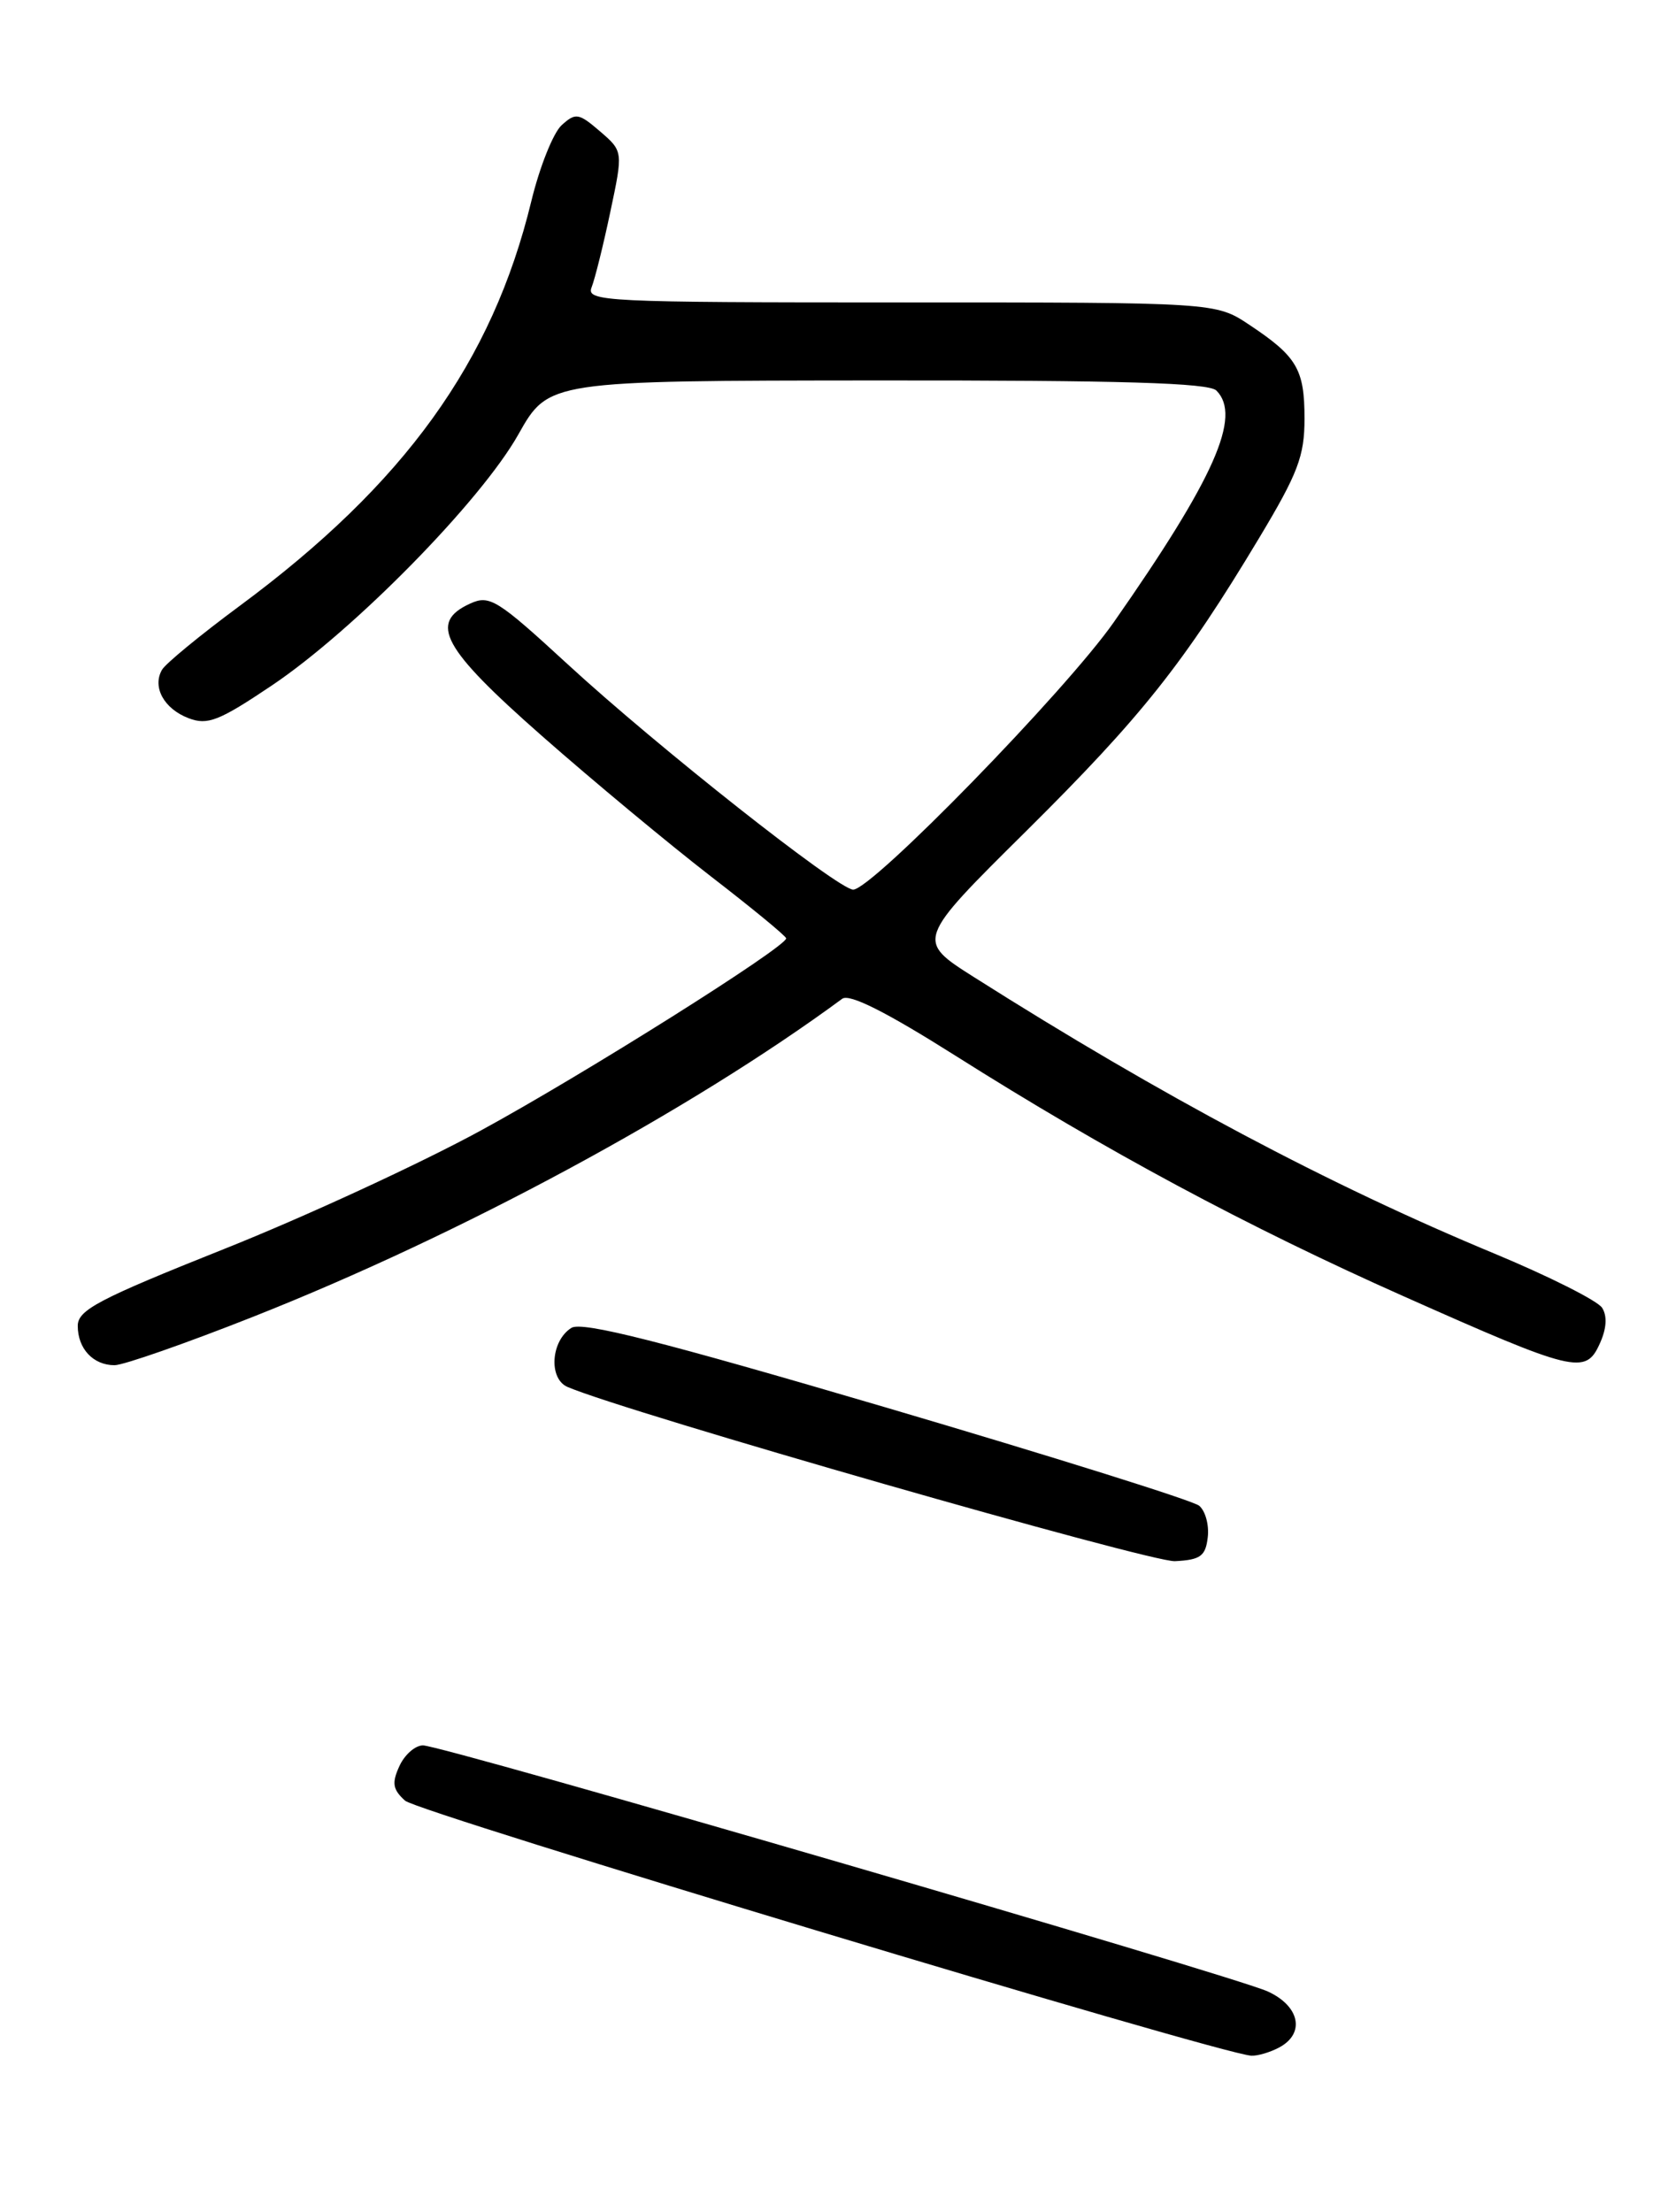<?xml version="1.0" encoding="UTF-8" standalone="no"?>
<!DOCTYPE svg PUBLIC "-//W3C//DTD SVG 1.1//EN" "http://www.w3.org/Graphics/SVG/1.1/DTD/svg11.dtd" >
<svg xmlns="http://www.w3.org/2000/svg" xmlns:xlink="http://www.w3.org/1999/xlink" version="1.1" viewBox="0 0 194 256">
 <g >
 <path fill="currentColor"
d=" M 148.07 236.96 C 151.10 235.34 150.46 232.18 146.75 230.48 C 142.74 228.65 51.24 202.00 48.96 202.00 C 48.06 202.00 46.83 203.08 46.23 204.40 C 45.33 206.36 45.46 207.11 46.89 208.40 C 48.38 209.75 140.97 237.65 144.82 237.91 C 145.54 237.96 147.00 237.53 148.07 236.96 Z  M 139.80 177.91 C 139.97 176.49 139.52 174.85 138.80 174.26 C 138.09 173.67 121.81 168.57 102.64 162.92 C 76.41 155.20 67.37 152.91 66.14 153.68 C 63.76 155.17 63.47 159.57 65.70 160.52 C 72.44 163.42 133.15 180.82 136.00 180.68 C 138.96 180.53 139.55 180.10 139.80 177.91 Z  M 29.31 152.39 C 53.31 142.90 79.88 128.56 97.49 115.59 C 98.33 114.98 102.55 117.10 110.61 122.19 C 128.03 133.20 144.43 142.00 162.49 150.03 C 182.24 158.82 183.53 159.13 185.16 155.54 C 185.97 153.78 186.06 152.33 185.45 151.36 C 184.93 150.54 179.32 147.72 173.00 145.09 C 153.86 137.15 134.50 126.87 112.76 113.10 C 106.02 108.83 106.02 108.83 118.80 96.17 C 132.15 82.93 137.02 76.80 145.75 62.26 C 150.24 54.78 151.00 52.79 151.00 48.45 C 151.00 42.73 150.13 41.26 144.61 37.59 C 140.72 35.00 140.72 35.00 104.25 35.00 C 69.93 35.00 67.83 34.90 68.48 33.25 C 68.86 32.29 69.84 28.35 70.65 24.50 C 72.13 17.51 72.13 17.51 69.45 15.20 C 66.98 13.08 66.63 13.02 65.01 14.49 C 64.04 15.37 62.46 19.33 61.50 23.29 C 56.98 41.92 46.83 56.00 27.76 70.11 C 23.22 73.47 19.16 76.80 18.75 77.52 C 17.60 79.52 18.99 82.04 21.83 83.12 C 24.03 83.96 25.35 83.44 31.44 79.35 C 40.96 72.96 55.66 57.99 60.00 50.28 C 63.50 44.06 63.50 44.06 101.55 44.03 C 129.85 44.01 139.91 44.31 140.80 45.20 C 143.76 48.16 140.59 55.32 128.93 72.00 C 123.39 79.93 100.88 103.02 98.75 102.96 C 96.97 102.91 76.11 86.45 65.68 76.85 C 57.56 69.38 56.67 68.83 54.43 69.85 C 49.58 72.06 51.18 75.01 62.75 85.19 C 68.66 90.39 77.44 97.68 82.25 101.40 C 87.06 105.11 91.00 108.35 91.00 108.60 C 91.00 109.60 67.64 124.31 55.69 130.82 C 48.65 134.66 35.26 140.84 25.94 144.55 C 11.38 150.36 9.00 151.61 9.00 153.45 C 9.00 156.09 10.79 158.00 13.26 158.00 C 14.28 158.00 21.50 155.48 29.31 152.39 Z "/>
</g>
</svg>